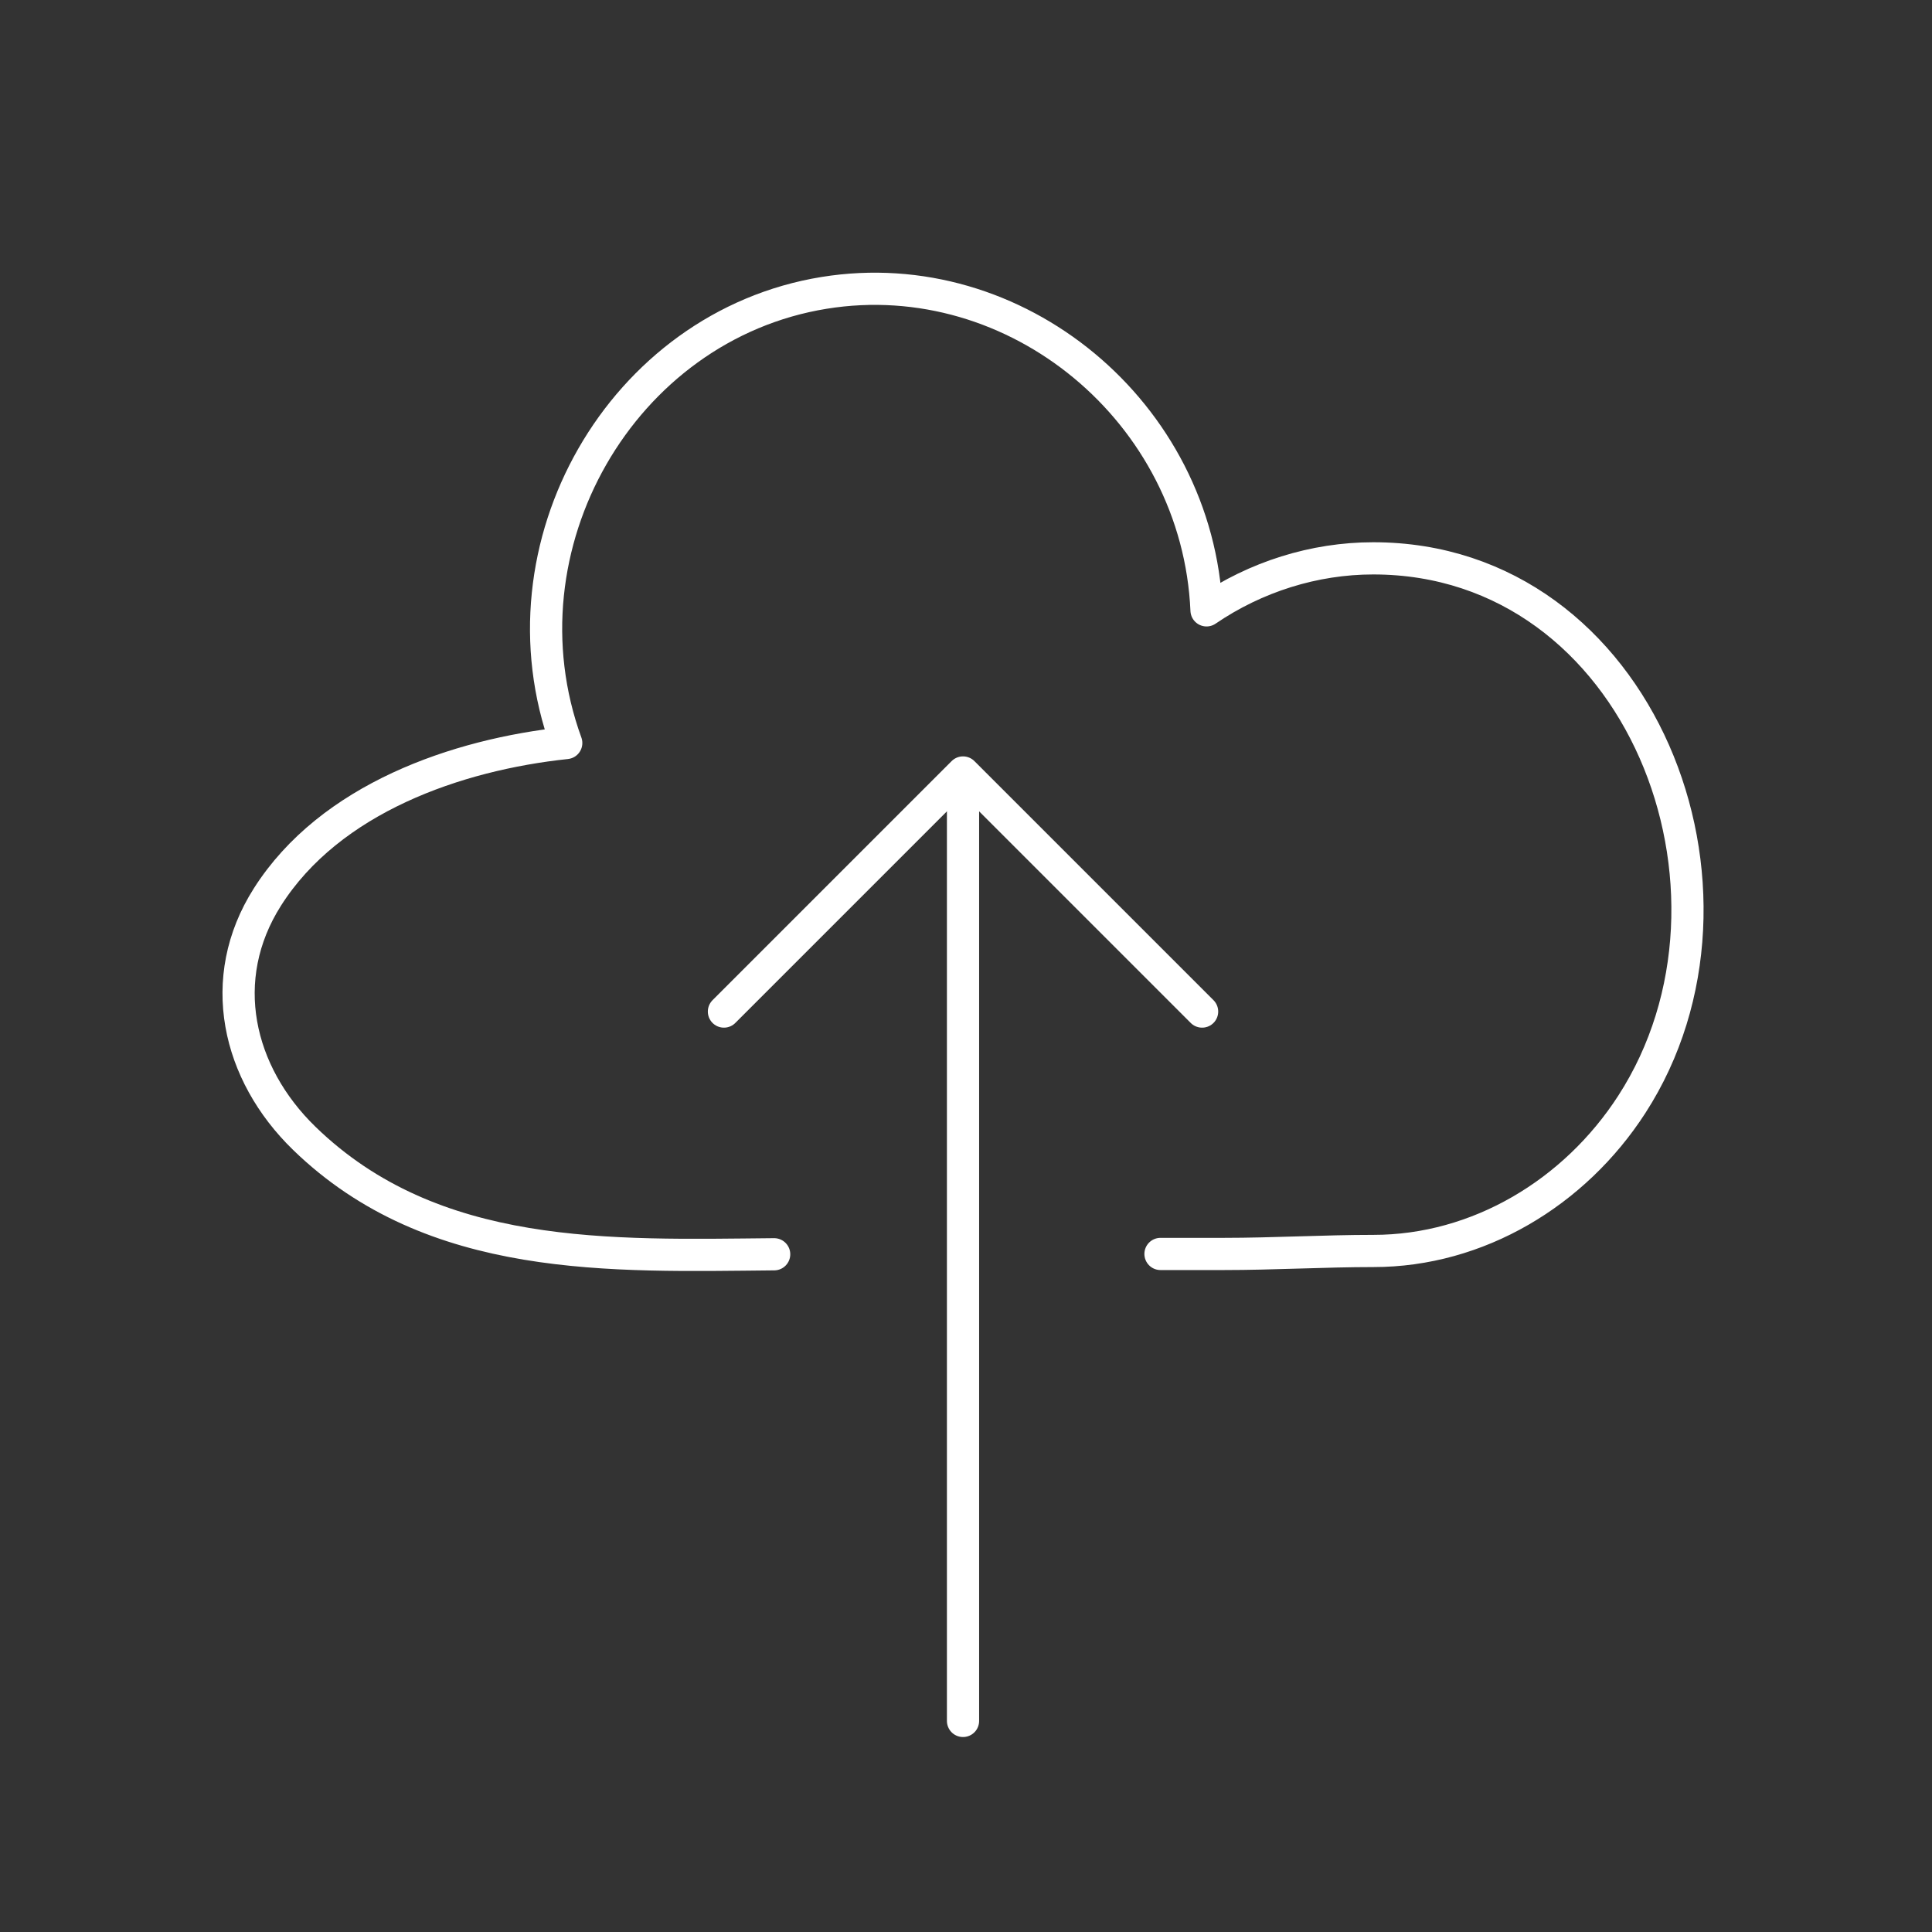 <?xml version="1.0" encoding="utf-8"?>
<!-- Generator: Adobe Illustrator 23.0.1, SVG Export Plug-In . SVG Version: 6.00 Build 0)  -->
<svg version="1.1" xmlns="http://www.w3.org/2000/svg" xmlns:xlink="http://www.w3.org/1999/xlink" x="0px" y="0px"
	 viewBox="0 0 240 240" style="enable-background:new 0 0 240 240;" xml:space="preserve">
<rect x="0" y="0" width="240" height="240" fill="#333333" stroke="none"/>
<style type="text/css">
	.st0{display:none;}
	.st1{display:inline;}
	.st2{fill:#FFFFFF;}
	.st3{display:inline;fill:#FFFFFF;}
	.st4{fill:none;stroke:#FFFFFF;stroke-width:4;stroke-linecap:round;stroke-linejoin:round;}
	.st5{fill:none;stroke:#FFFFFF;stroke-width:4;stroke-miterlimit:10;}
	.st6{fill:none;stroke:#FFFFFF;stroke-width:4;stroke-linecap:round;stroke-linejoin:round;stroke-miterlimit:10;}
	.st7{fill:none;stroke:#FFFFFF;stroke-width:3;stroke-linecap:round;stroke-linejoin:round;stroke-miterlimit:10;}
</style>
<g id="Layer_1">
</g>
<g id="Layer_2">
	<g>
		<line class="st6" x1="119.63" y1="213.78" x2="119.63" y2="96.94"/>
		<polyline class="st6" points="149.33,125.66 119.63,95.96 89.93,125.66 		"/>
	</g>
	<path class="st6" d="M144.16,155.77c2.61,0,5.24,0,7.91,0c6.09,0,12.51-0.37,18.52-0.37c13.01,0.01,25.03-7.23,32.12-18.21
		c17.07-26.41,1.1-67.83-32.12-67.83c-7.35,0-14.61,2.3-20.71,6.46c-1.08-24.63-23.65-43.3-47.5-39.44
		C77.2,40.45,61.45,67.88,70.34,92.3c-13.56,1.43-29.33,6.87-37.12,19.13c-6.46,10.17-3.73,21.91,4.58,29.98
		c16.01,15.54,38.1,14.59,58.37,14.4"/>
</g>
</svg>
